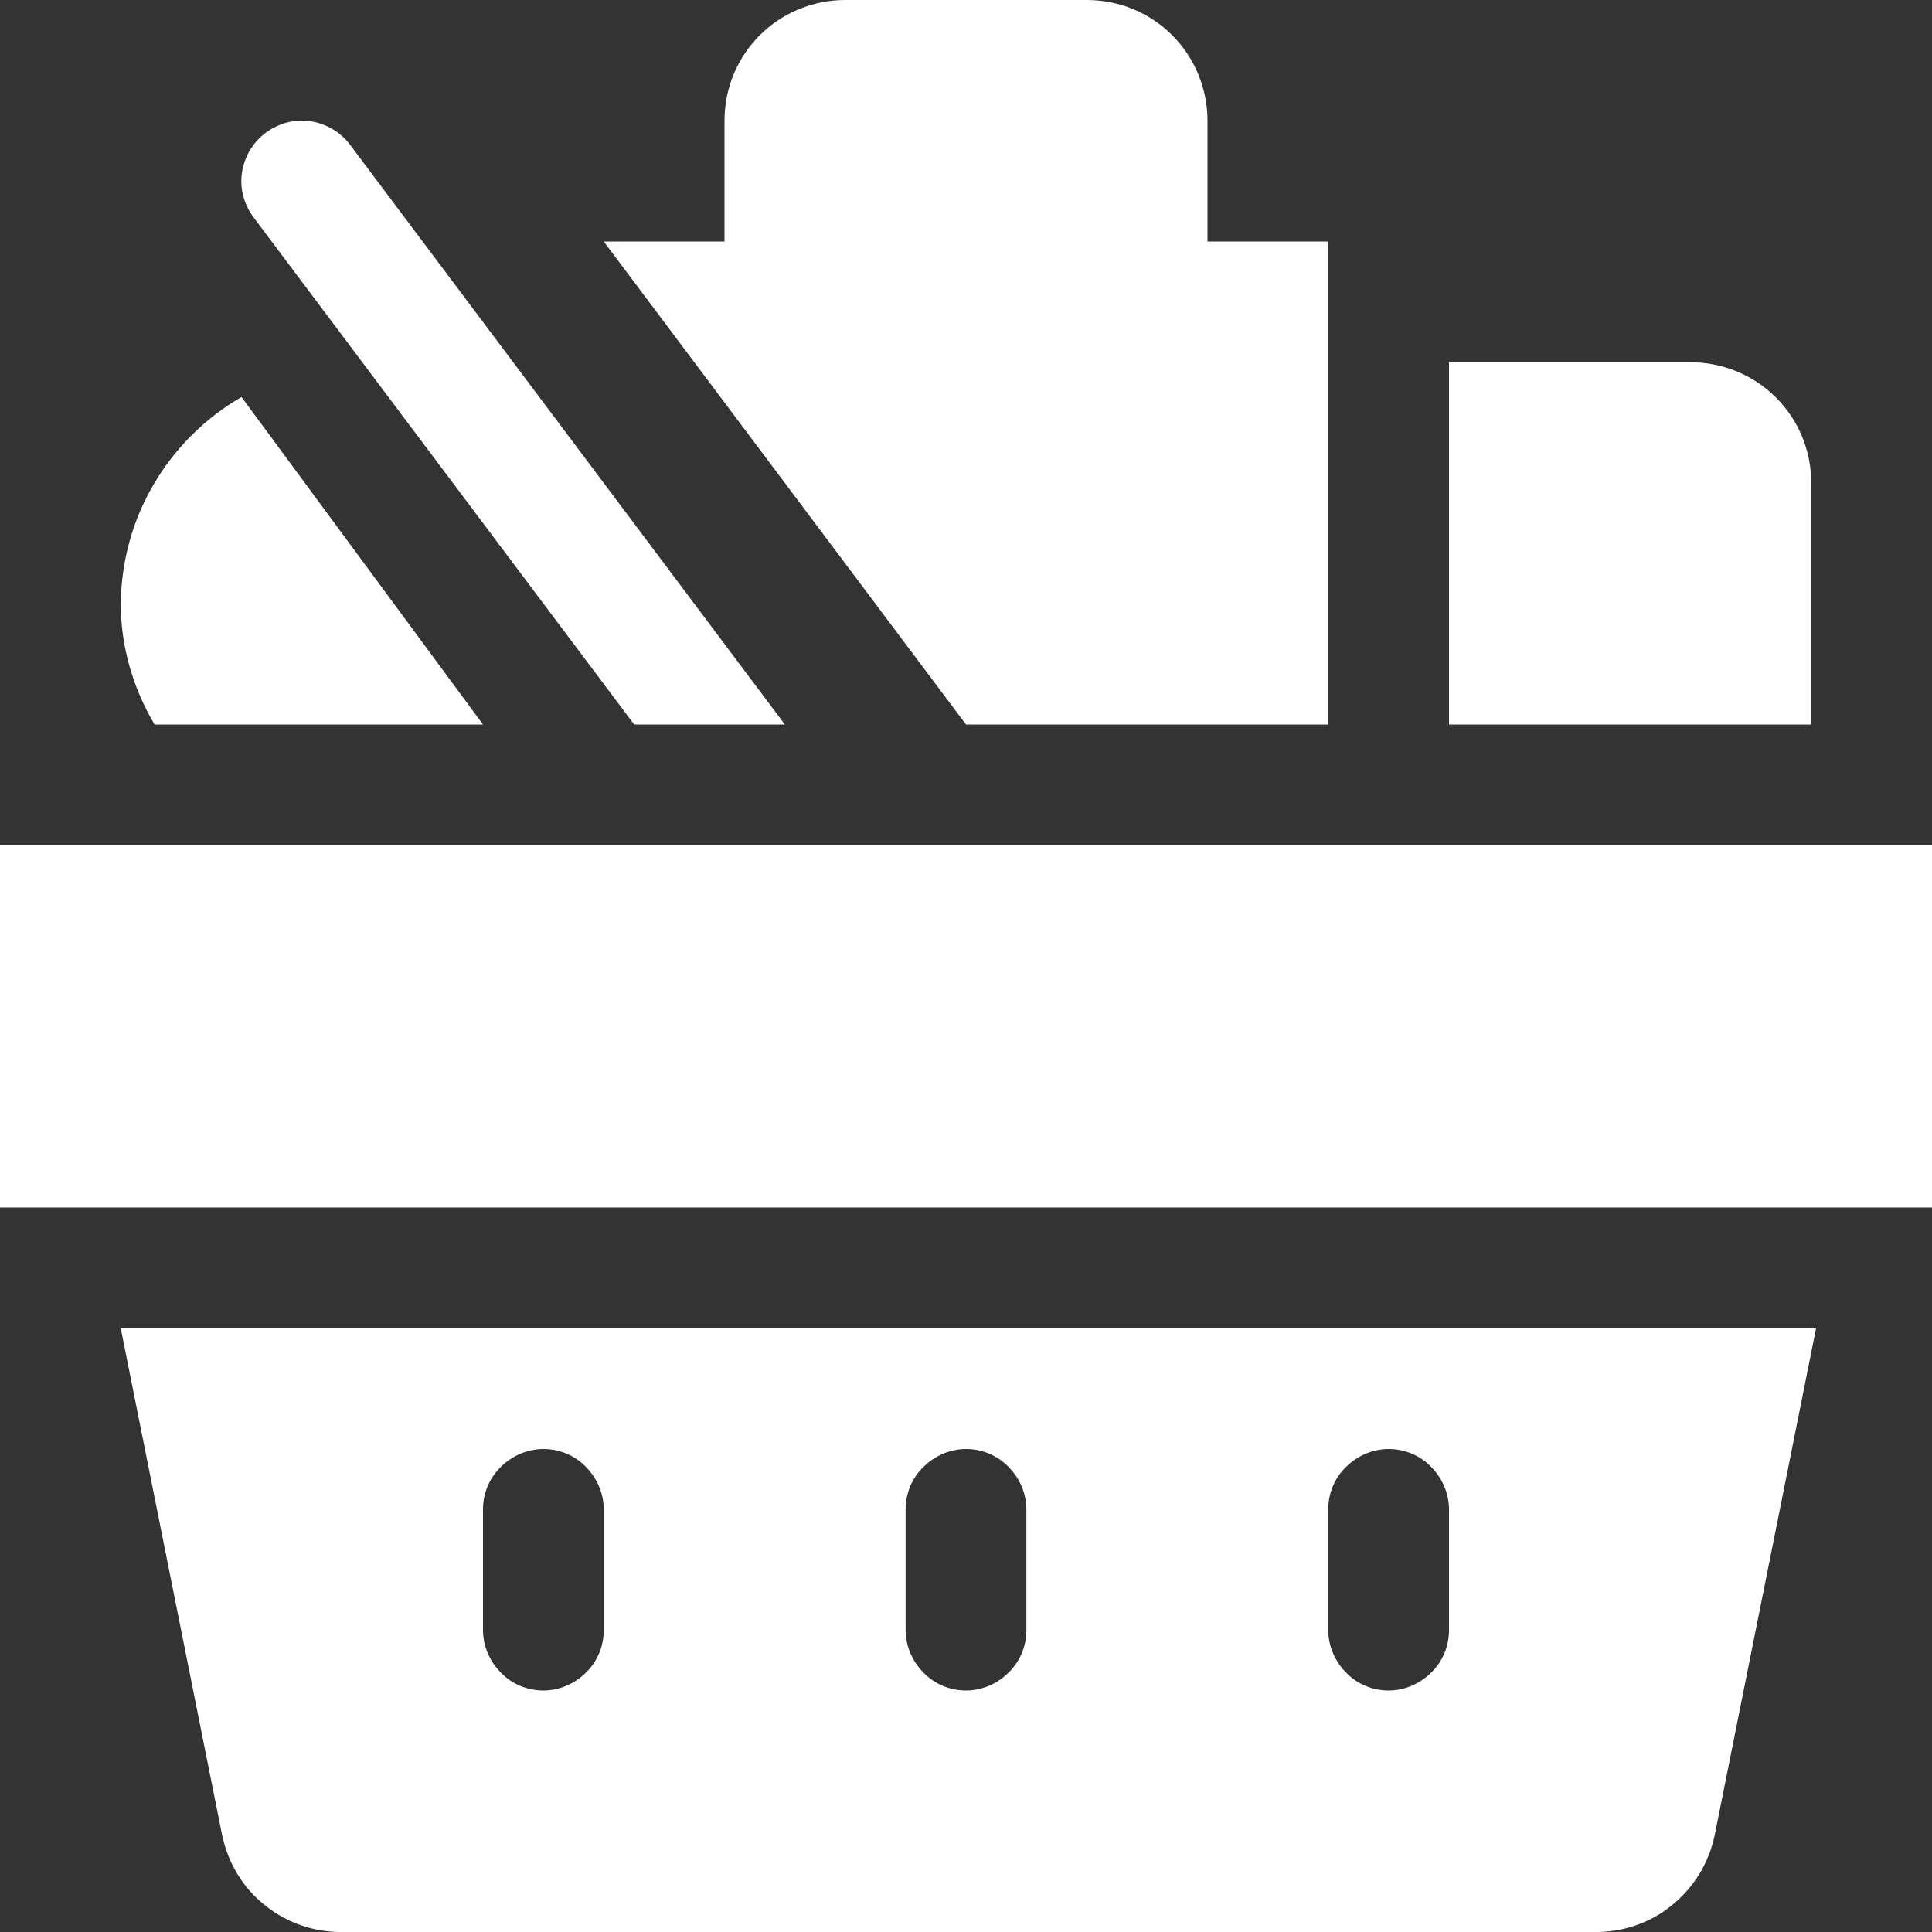 <?xml version="1.0" encoding="UTF-8"?><svg xmlns="http://www.w3.org/2000/svg" xmlns:xlink="http://www.w3.org/1999/xlink" viewBox="0 0 40 40"><rect x="0" y="0" width="40" height="40" fill="#333333" stroke="none"/><defs><style>.e{fill:none;}.f{fill:#FFFFFF;}.g{clip-path:url(#d);}</style><clipPath id="d"><rect class="e" width="40" height="40"/></clipPath></defs><g id="a"/><g id="b"><g id="c"><g class="g"><g><path class="f" d="M40,17.5H0v7.5H40v-7.5Z"/><path class="f" d="M25,5V2.5c0-.66-.26-1.3-.73-1.77-.47-.47-1.1-.73-1.77-.73h-5c-.66,0-1.3,.26-1.77,.73-.47,.47-.73,1.1-.73,1.77v2.5h-2.5l7.5,10h7.5V5h-2.5Z"/><path class="f" d="M30,7.5h5c.66,0,1.3,.26,1.77,.73,.47,.47,.73,1.1,.73,1.77v5h-7.5V7.5Z"/><path class="f" d="M13.13,15h3.12L7.25,3c-.2-.27-.5-.44-.82-.49-.33-.05-.66,.04-.93,.24-.27,.2-.44,.5-.49,.82-.05,.33,.04,.66,.24,.93l7.88,10.5Z"/><path class="f" d="M2.5,12.5c0,.88,.25,1.74,.7,2.5h6.8l-5-6.78c-.75,.43-1.38,1.06-1.82,1.81-.44,.75-.67,1.6-.68,2.47Z"/><path class="f" d="M2.5,27.5l2.1,10.5c.12,.57,.43,1.09,.89,1.45,.46,.37,1.03,.56,1.61,.55h25.9c.58,.01,1.16-.18,1.61-.55,.46-.37,.77-.88,.89-1.45l2.1-10.5H2.5Zm10,6.25c0,.33-.13,.65-.37,.88-.23,.23-.55,.37-.88,.37s-.65-.13-.88-.37c-.23-.23-.37-.55-.37-.88v-2.5c0-.33,.13-.65,.37-.88,.23-.23,.55-.37,.88-.37s.65,.13,.88,.37c.23,.23,.37,.55,.37,.88v2.5Zm8.75,0c0,.33-.13,.65-.37,.88-.23,.23-.55,.37-.88,.37s-.65-.13-.88-.37c-.23-.23-.37-.55-.37-.88v-2.5c0-.33,.13-.65,.37-.88,.23-.23,.55-.37,.88-.37s.65,.13,.88,.37c.23,.23,.37,.55,.37,.88v2.5Zm8.75,0c0,.33-.13,.65-.37,.88-.23,.23-.55,.37-.88,.37s-.65-.13-.88-.37c-.23-.23-.37-.55-.37-.88v-2.5c0-.33,.13-.65,.37-.88,.23-.23,.55-.37,.88-.37s.65,.13,.88,.37c.23,.23,.37,.55,.37,.88v2.5Z"/></g></g></g></g></svg>